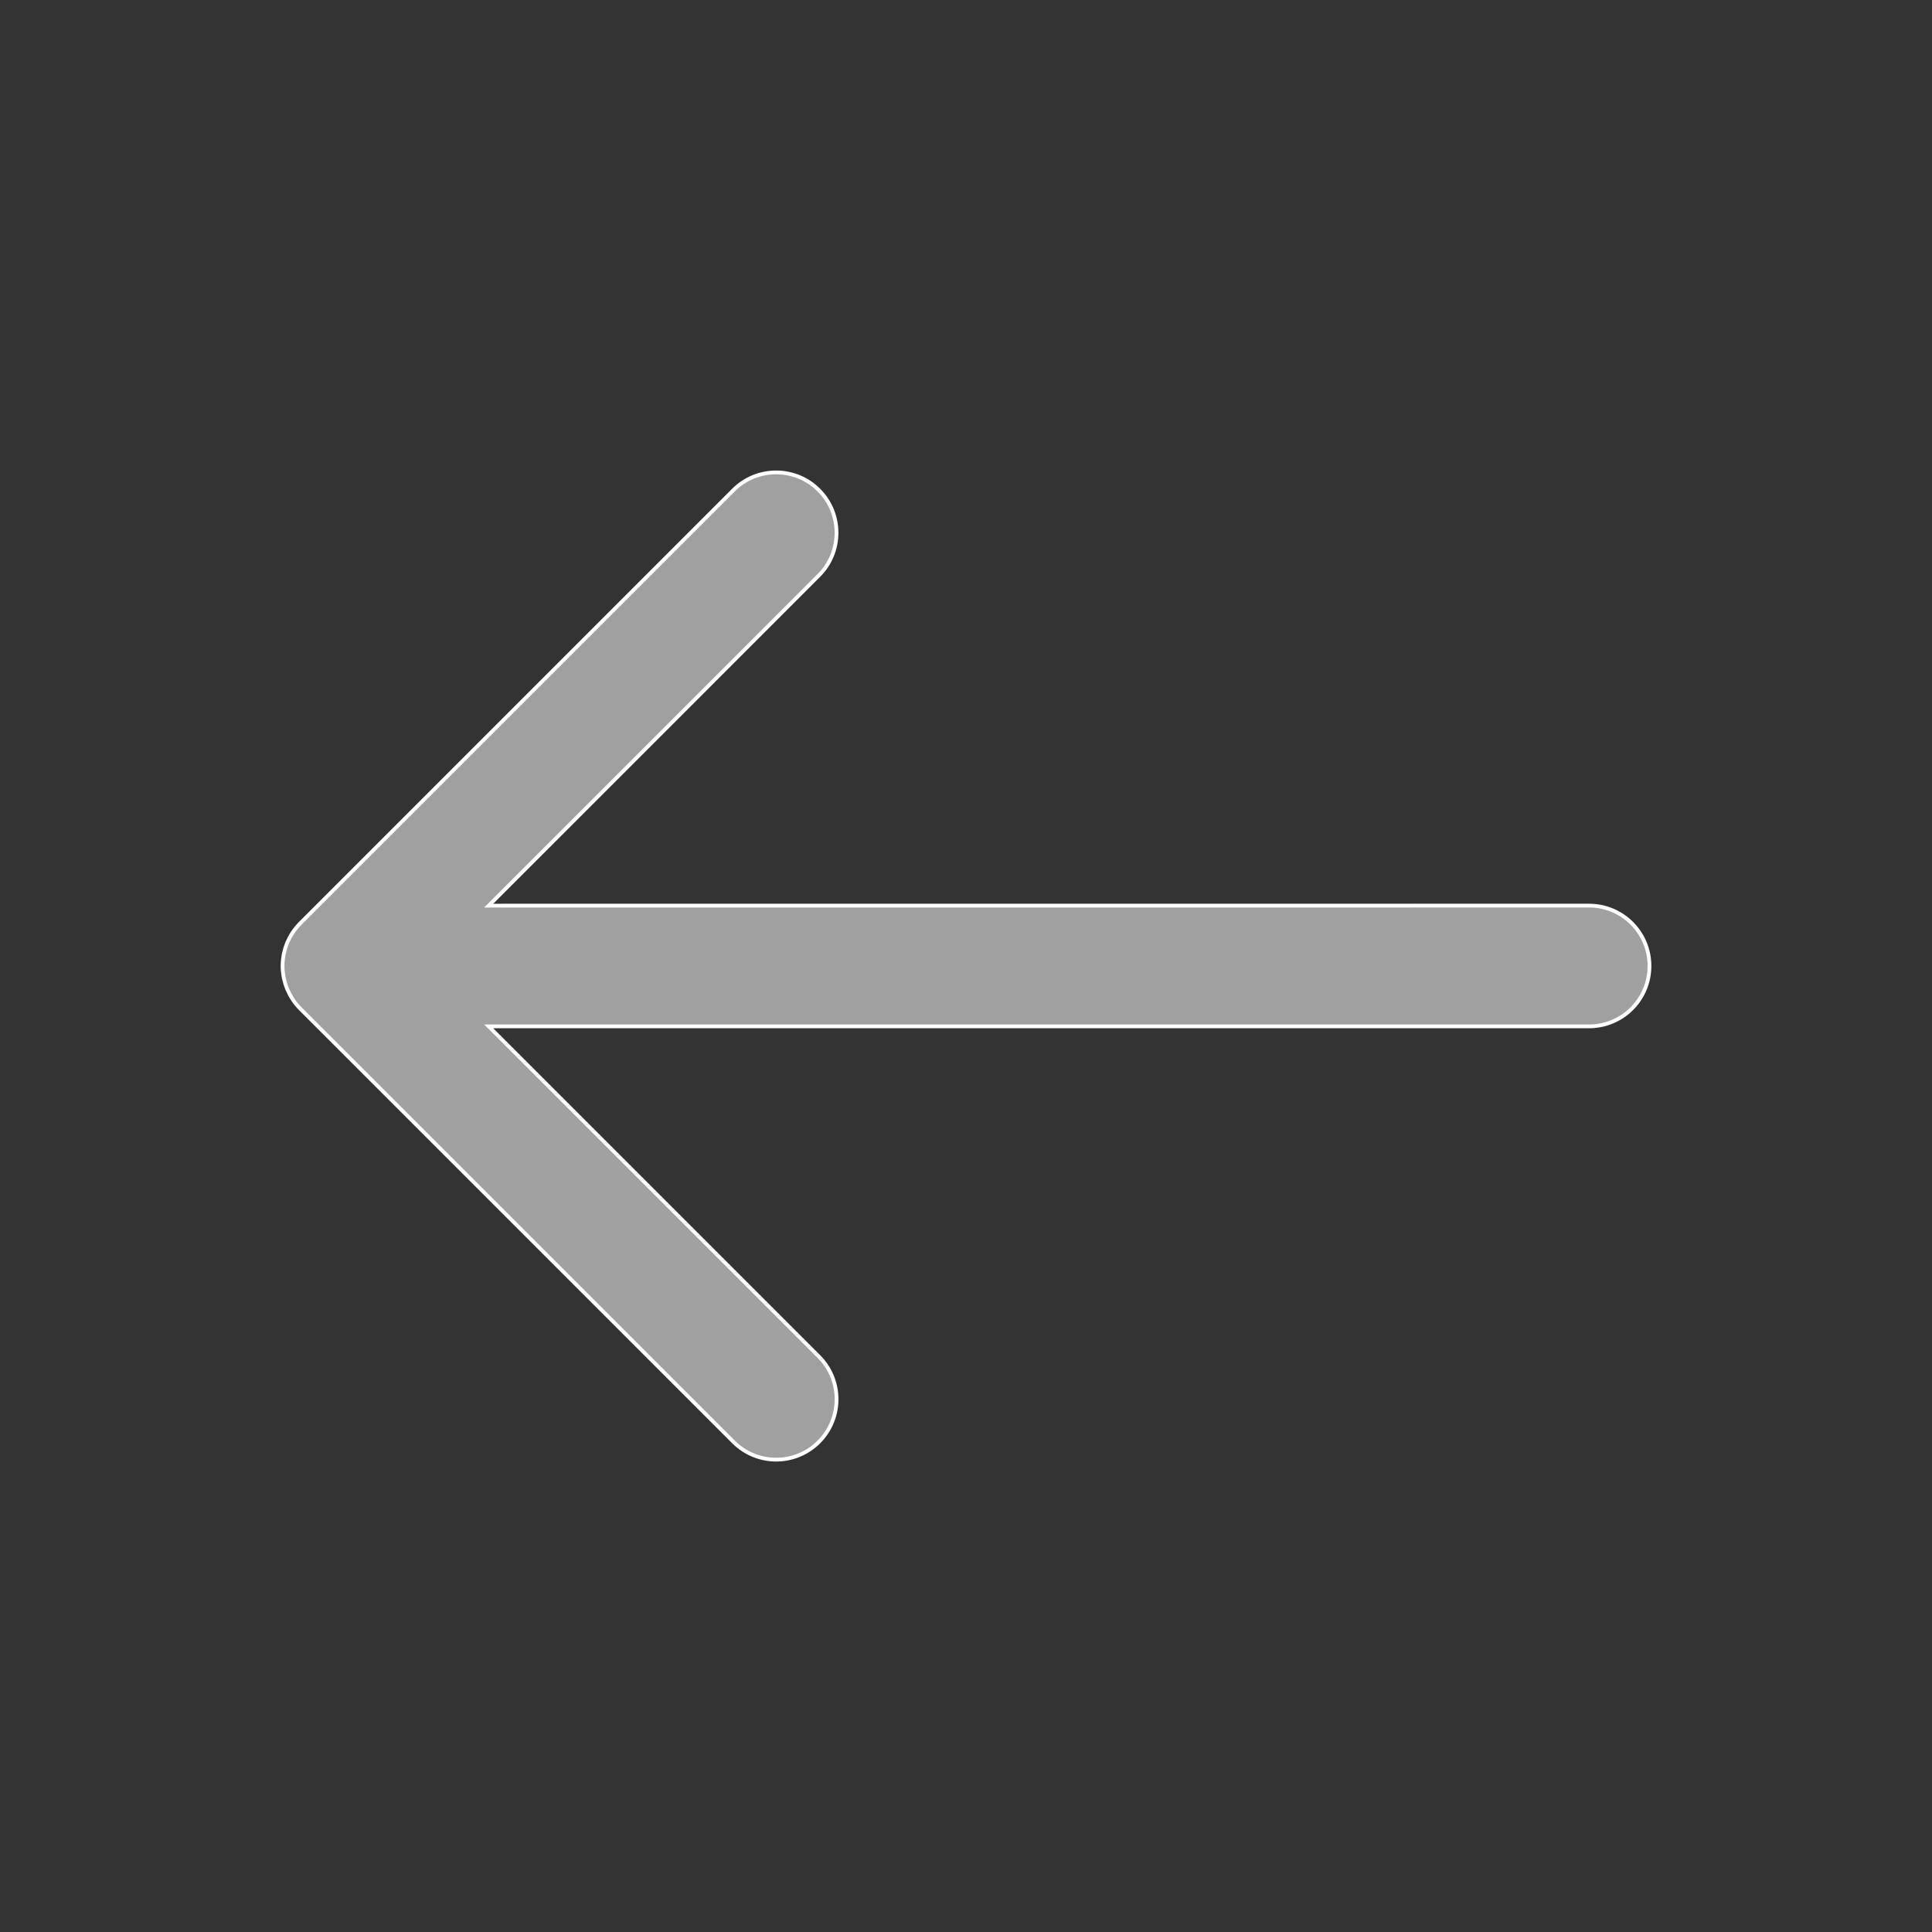 <svg width="40px" height="40px" viewBox="0 0 512.00 512.00" version="1.1" xml:space="preserve" xmlns="http://www.w3.org/2000/svg" xmlns:xlink="http://www.w3.org/1999/xlink" fill="#ffffff" stroke="#ffffff"><rect x="0" y="0" width="512.00" height="512.00" fill="#333333" stroke="none"/><g id="SVGRepo_bgCarrier" stroke-width="0"></g><g id="SVGRepo_tracerCarrier" stroke-linecap="round" stroke-linejoin="round" stroke="#CCCCCC" stroke-width="0"></g><g id="SVGRepo_iconCarrier"> <style type="text/css"> .st0{fill:#a0a0a0;} </style> <g id="Layer_1"></g> <g id="Layer_2"> <g> <path class="st0" d="M217,129.88c-6.25-6.25-16.38-6.25-22.63,0L79.61,244.64c-0.39,0.39-0.76,0.8-1.11,1.23 c-0.11,0.13-0.2,0.27-0.31,0.41c-0.21,0.28-0.42,0.55-0.62,0.84c-0.14,0.21-0.26,0.43-0.39,0.64c-0.14,0.23-0.28,0.46-0.41,0.7 c-0.13,0.24-0.24,0.48-0.35,0.73c-0.11,0.23-0.22,0.45-0.32,0.68c-0.11,0.26-0.19,0.52-0.28,0.78c-0.08,0.23-0.17,0.46-0.24,0.69 c-0.09,0.29-0.15,0.58-0.22,0.86c-0.05,0.22-0.11,0.43-0.16,0.65c-0.08,0.38-0.13,0.76-0.17,1.14c-0.02,0.14-0.04,0.27-0.06,0.41 c-0.11,1.07-0.11,2.15,0,3.22c0.01,0.06,0.02,0.12,0.03,0.18c0.05,0.46,0.12,0.92,0.21,1.37c0.03,0.13,0.07,0.26,0.1,0.39 c0.09,0.38,0.18,0.76,0.29,1.13c0.04,0.13,0.09,0.26,0.14,0.4c0.12,0.36,0.25,0.73,0.4,1.09c0.05,0.11,0.1,0.21,0.15,0.32 c0.17,0.37,0.34,0.74,0.53,1.1c0.04,0.07,0.09,0.14,0.13,0.21c0.21,0.38,0.44,0.76,0.68,1.13c0.02,0.03,0.04,0.06,0.06,0.09 c0.55,0.81,1.18,1.58,1.89,2.29l114.81,114.81c3.12,3.12,7.22,4.69,11.31,4.69s8.19-1.56,11.31-4.69c6.25-6.25,6.25-16.38,0-22.63 l-87.5-87.5h291.62c8.84,0,16-7.16,16-16s-7.16-16-16-16H129.51L217,152.5C223.25,146.26,223.25,136.13,217,129.88z"></path> </g> </g> </g></svg>